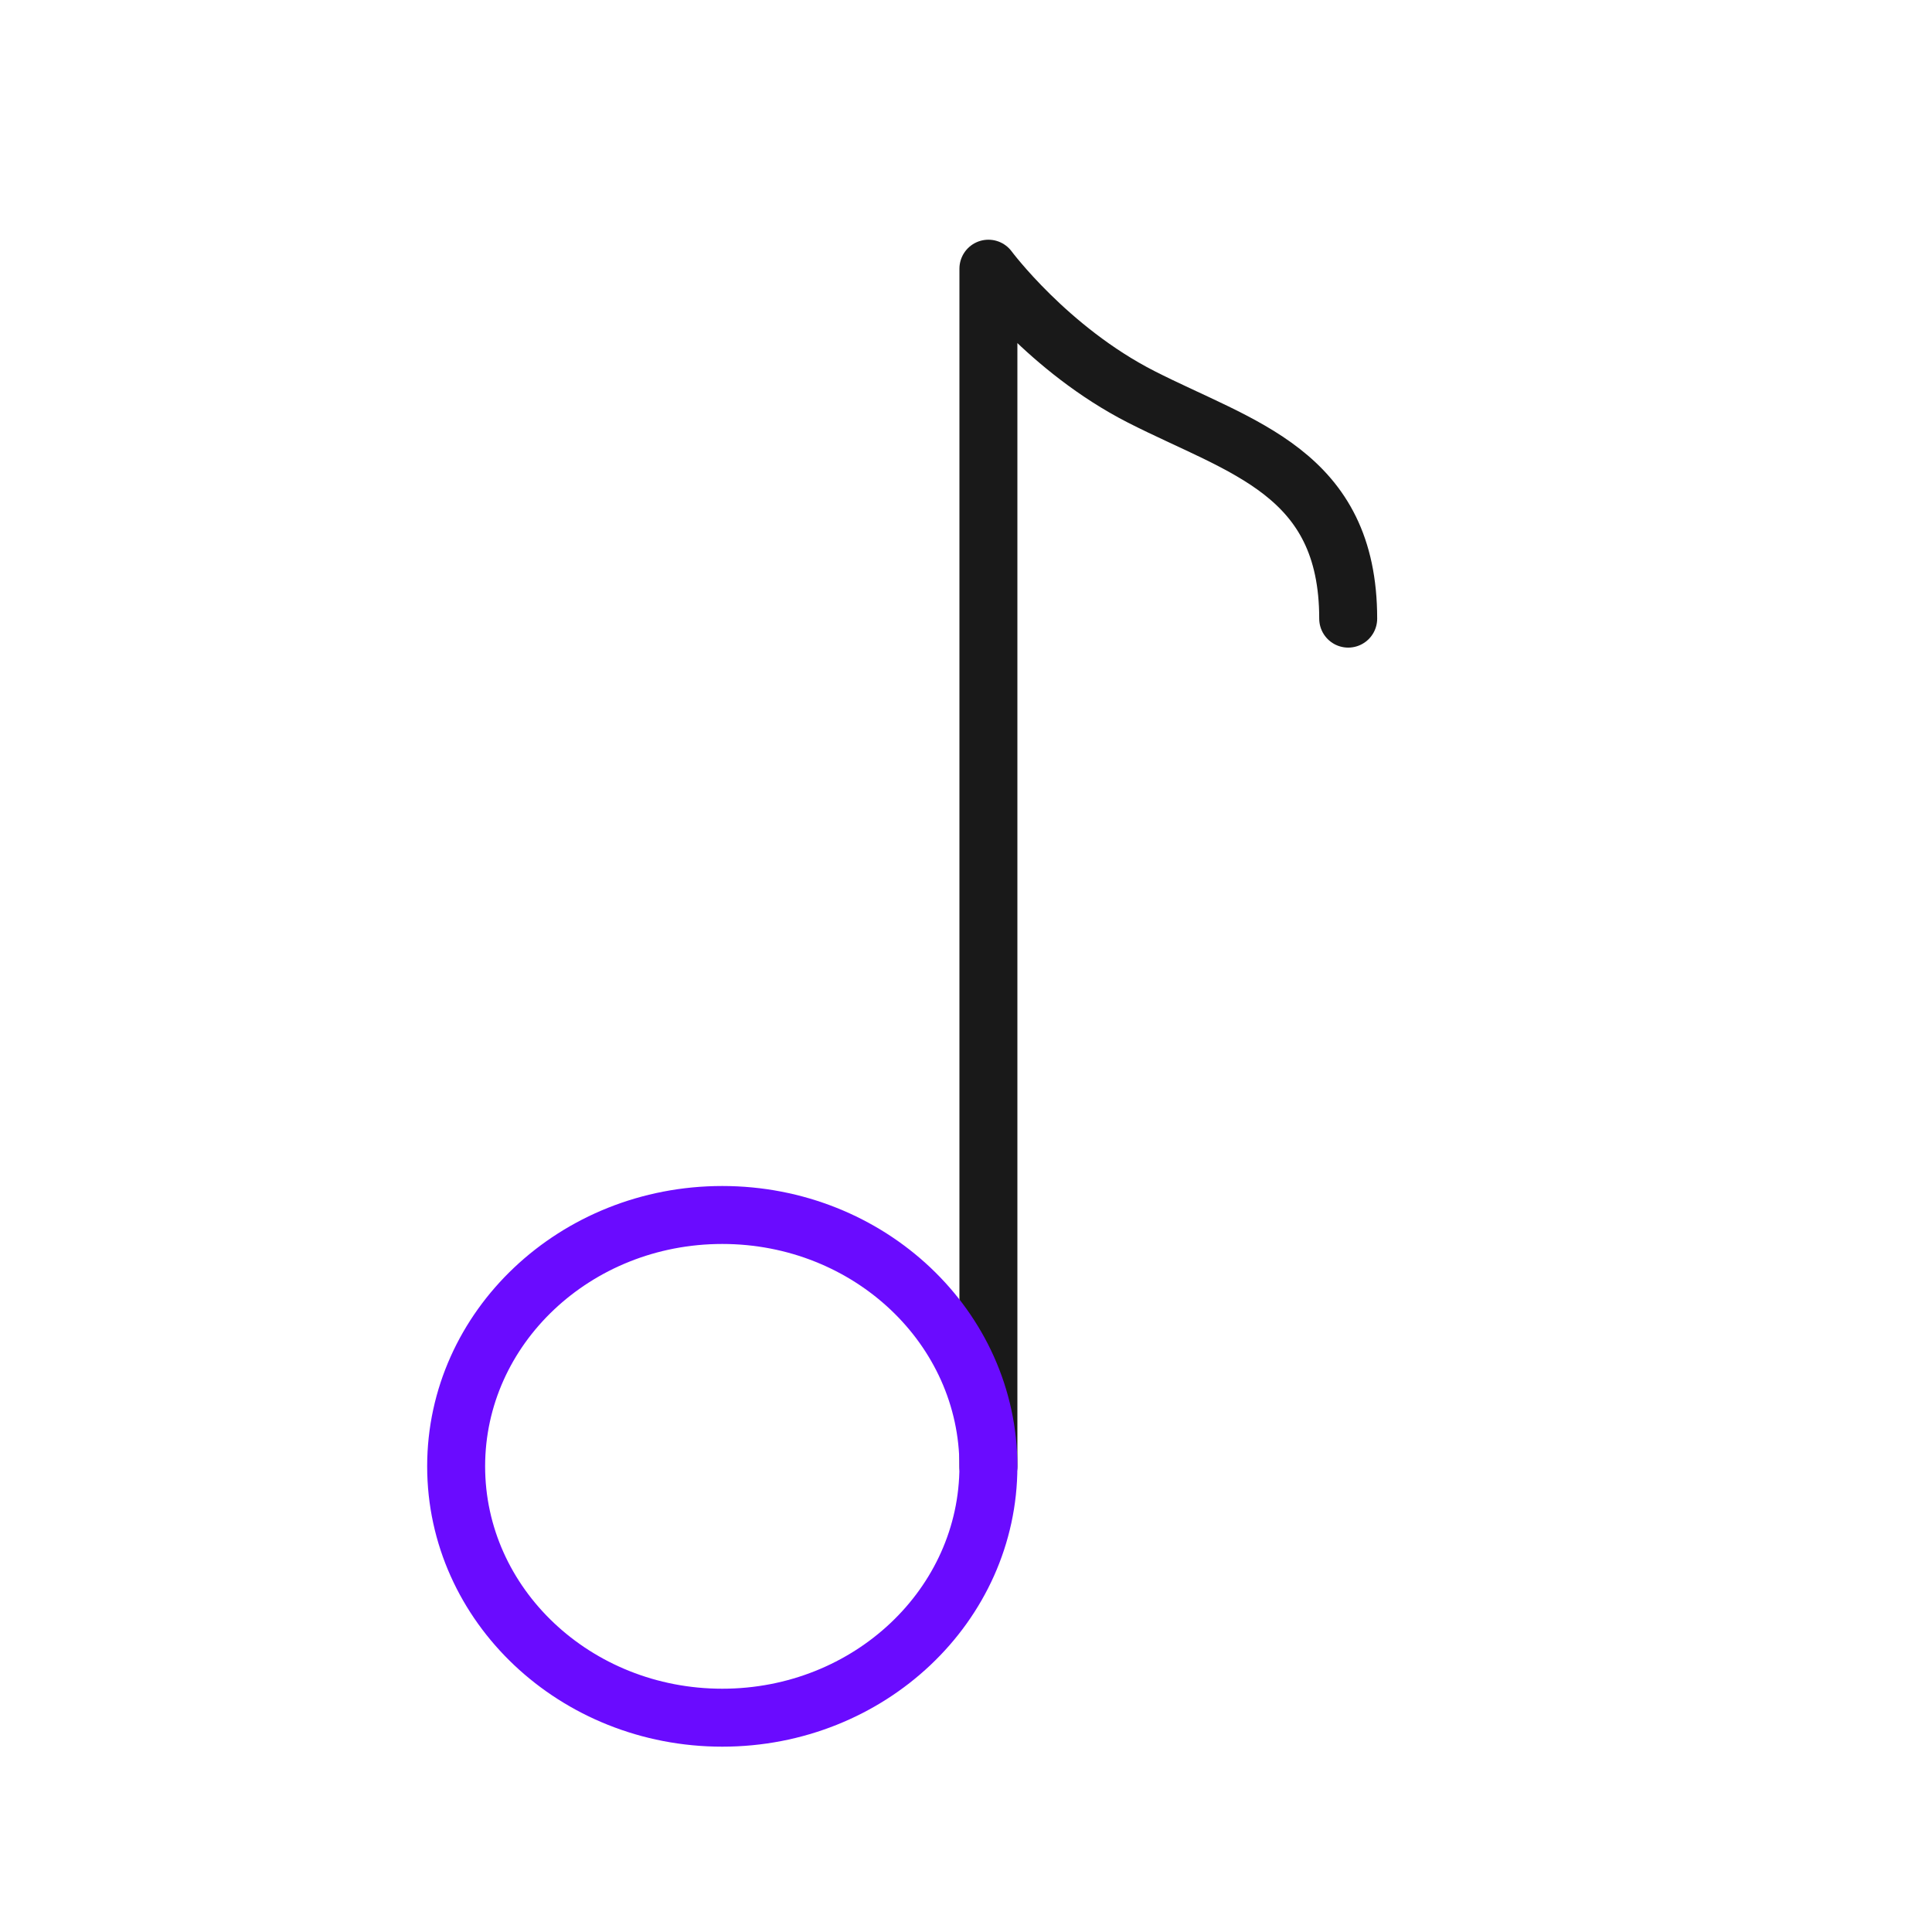 <svg width="400" height="400" viewBox="0 0 400 400" fill="none" xmlns="http://www.w3.org/2000/svg">
<path d="M204.64 303.59V55.63C204.64 55.63 217.04 72.35 236.27 82.16C256.96 92.71 279.13 97.75 279.13 128.08" stroke="#191919" stroke-width="12" stroke-miterlimit="10" stroke-linecap="round" stroke-linejoin="round"/>
<path d="M149.54 355.63C179.971 355.63 204.64 332.331 204.64 303.59C204.64 274.849 179.971 251.55 149.54 251.55C119.109 251.55 94.44 274.849 94.44 303.59C94.44 332.331 119.109 355.63 149.54 355.63Z" stroke="#6A0BFF" stroke-width="12" stroke-miterlimit="10" stroke-linecap="round" stroke-linejoin="round"/>
</svg>
